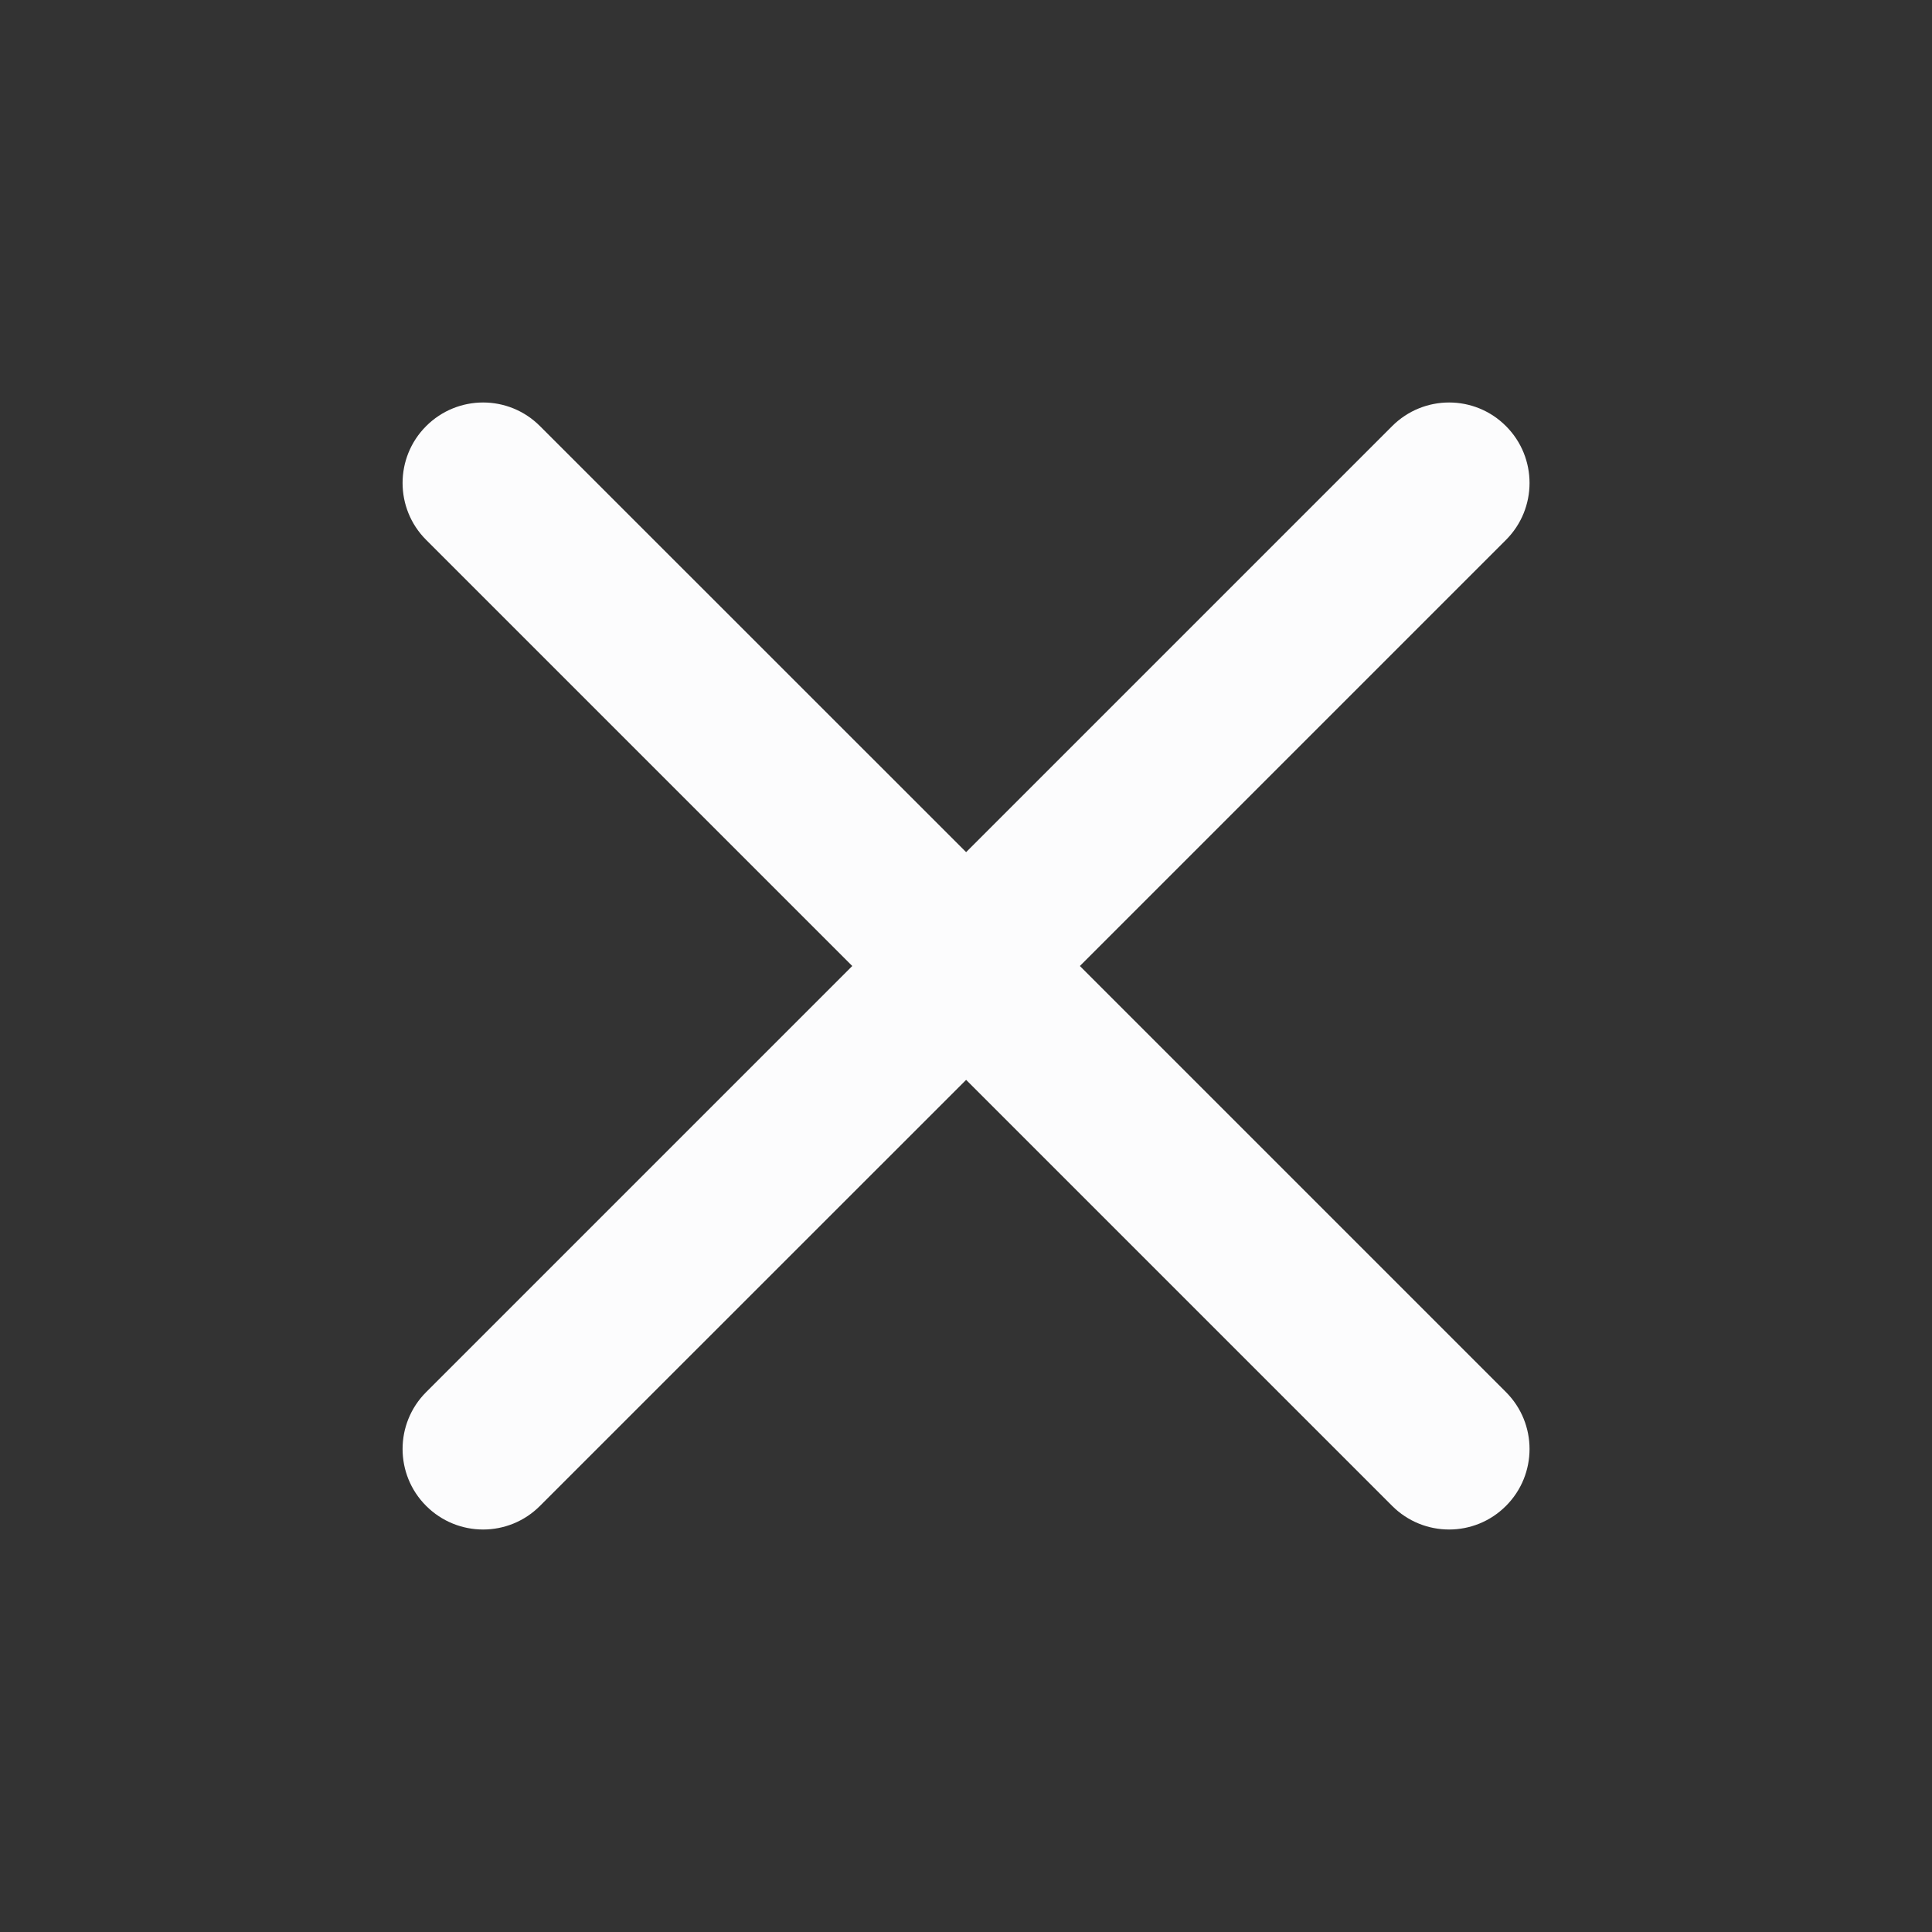 <svg width="16" height="16" viewBox="0 0 16 16" fill="none" xmlns="http://www.w3.org/2000/svg">
<rect x="0" y="0" width="16" height="16" fill="#333333" stroke="none"/>
<g id="icons/Close/Line">
<path id="Shape" fill-rule="evenodd" clip-rule="evenodd" d="M3.529 3.529C3.79 3.268 4.212 3.268 4.472 3.529L8.001 7.057L11.529 3.529C11.79 3.268 12.212 3.268 12.472 3.529C12.732 3.789 12.732 4.211 12.472 4.471L8.943 8L12.472 11.529C12.732 11.789 12.732 12.211 12.472 12.471C12.212 12.732 11.79 12.732 11.529 12.471L8.001 8.943L4.472 12.471C4.212 12.732 3.79 12.732 3.529 12.471C3.269 12.211 3.269 11.789 3.529 11.529L7.058 8L3.529 4.471C3.269 4.211 3.269 3.789 3.529 3.529Z" fill="#FCFCFD"/>
</g>
</svg>
